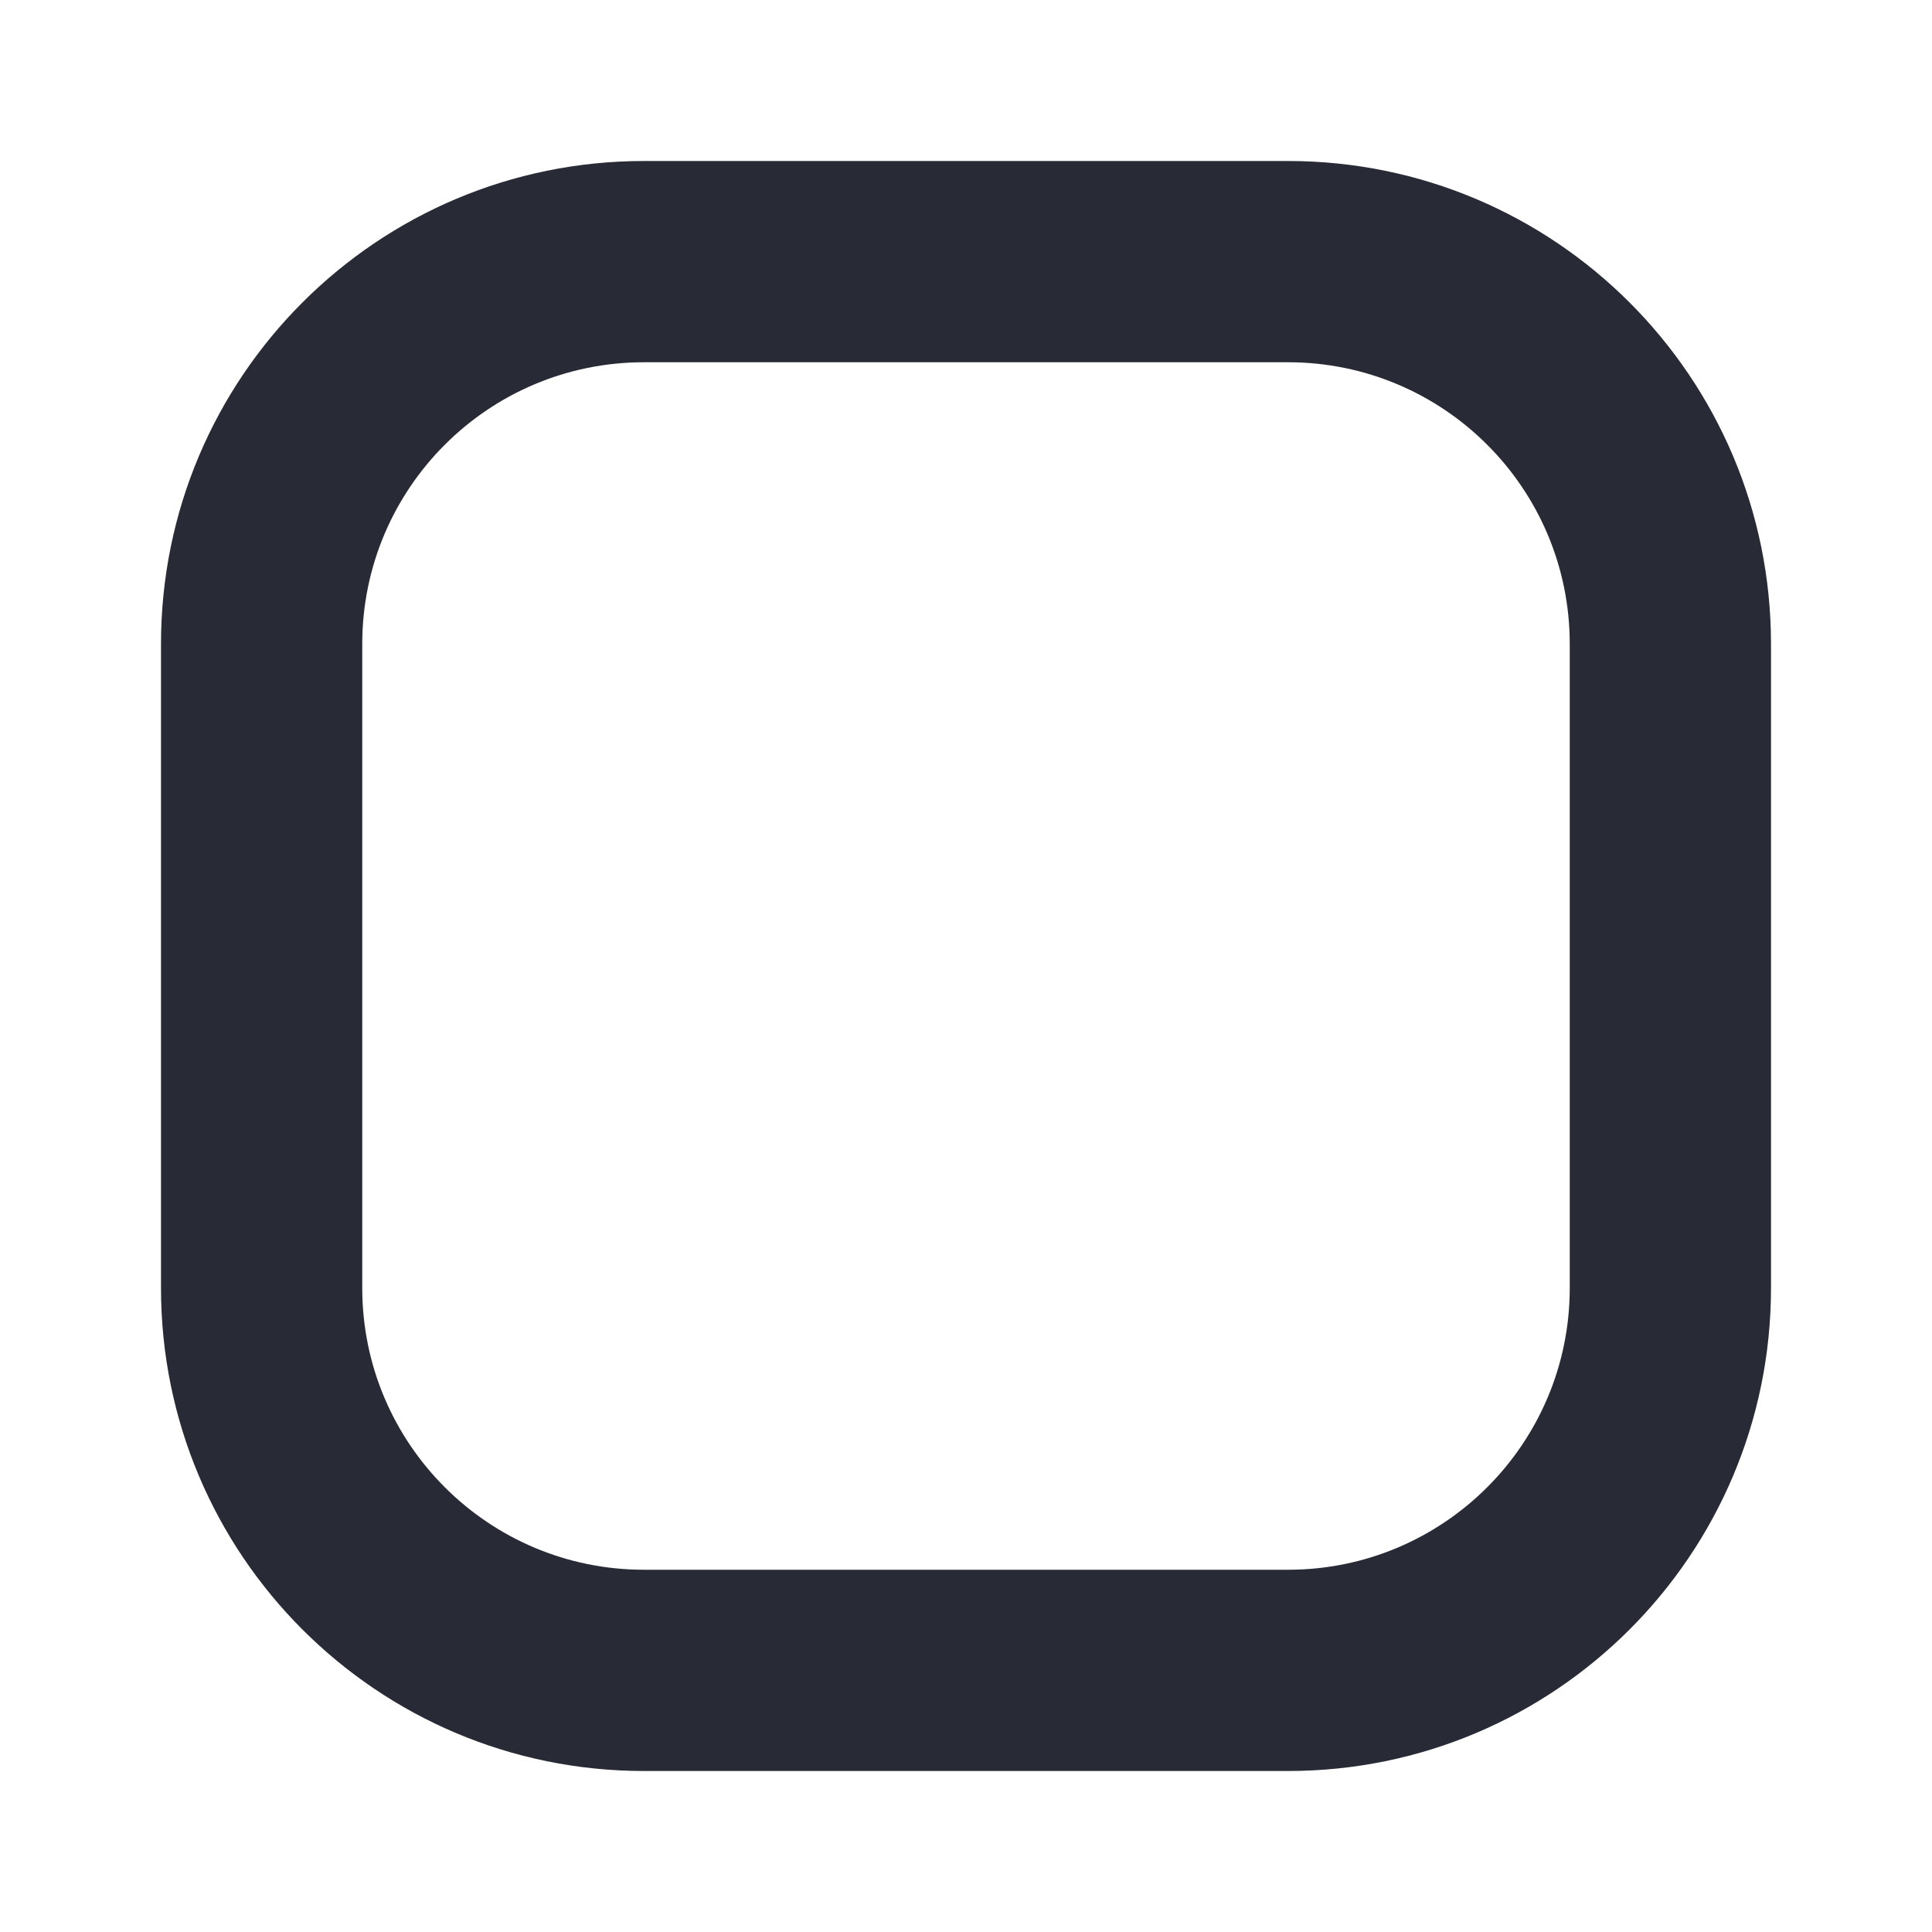 <svg width="24" height="24" viewBox="0 0 24 24" fill="none" xmlns="http://www.w3.org/2000/svg">
<path fill-rule="evenodd" clip-rule="evenodd" d="M16 4.5H8C6.067 4.5 4.5 6.067 4.5 8V16C4.5 17.933 6.067 19.5 8 19.5H16C17.933 19.5 19.5 17.933 19.5 16V8C19.5 6.067 17.933 4.5 16 4.5ZM8 2C4.686 2 2 4.686 2 8V16C2 19.314 4.686 22 8 22H16C19.314 22 22 19.314 22 16V8C22 4.686 19.314 2 16 2H8Z" fill="#282B35"/>
</svg>
